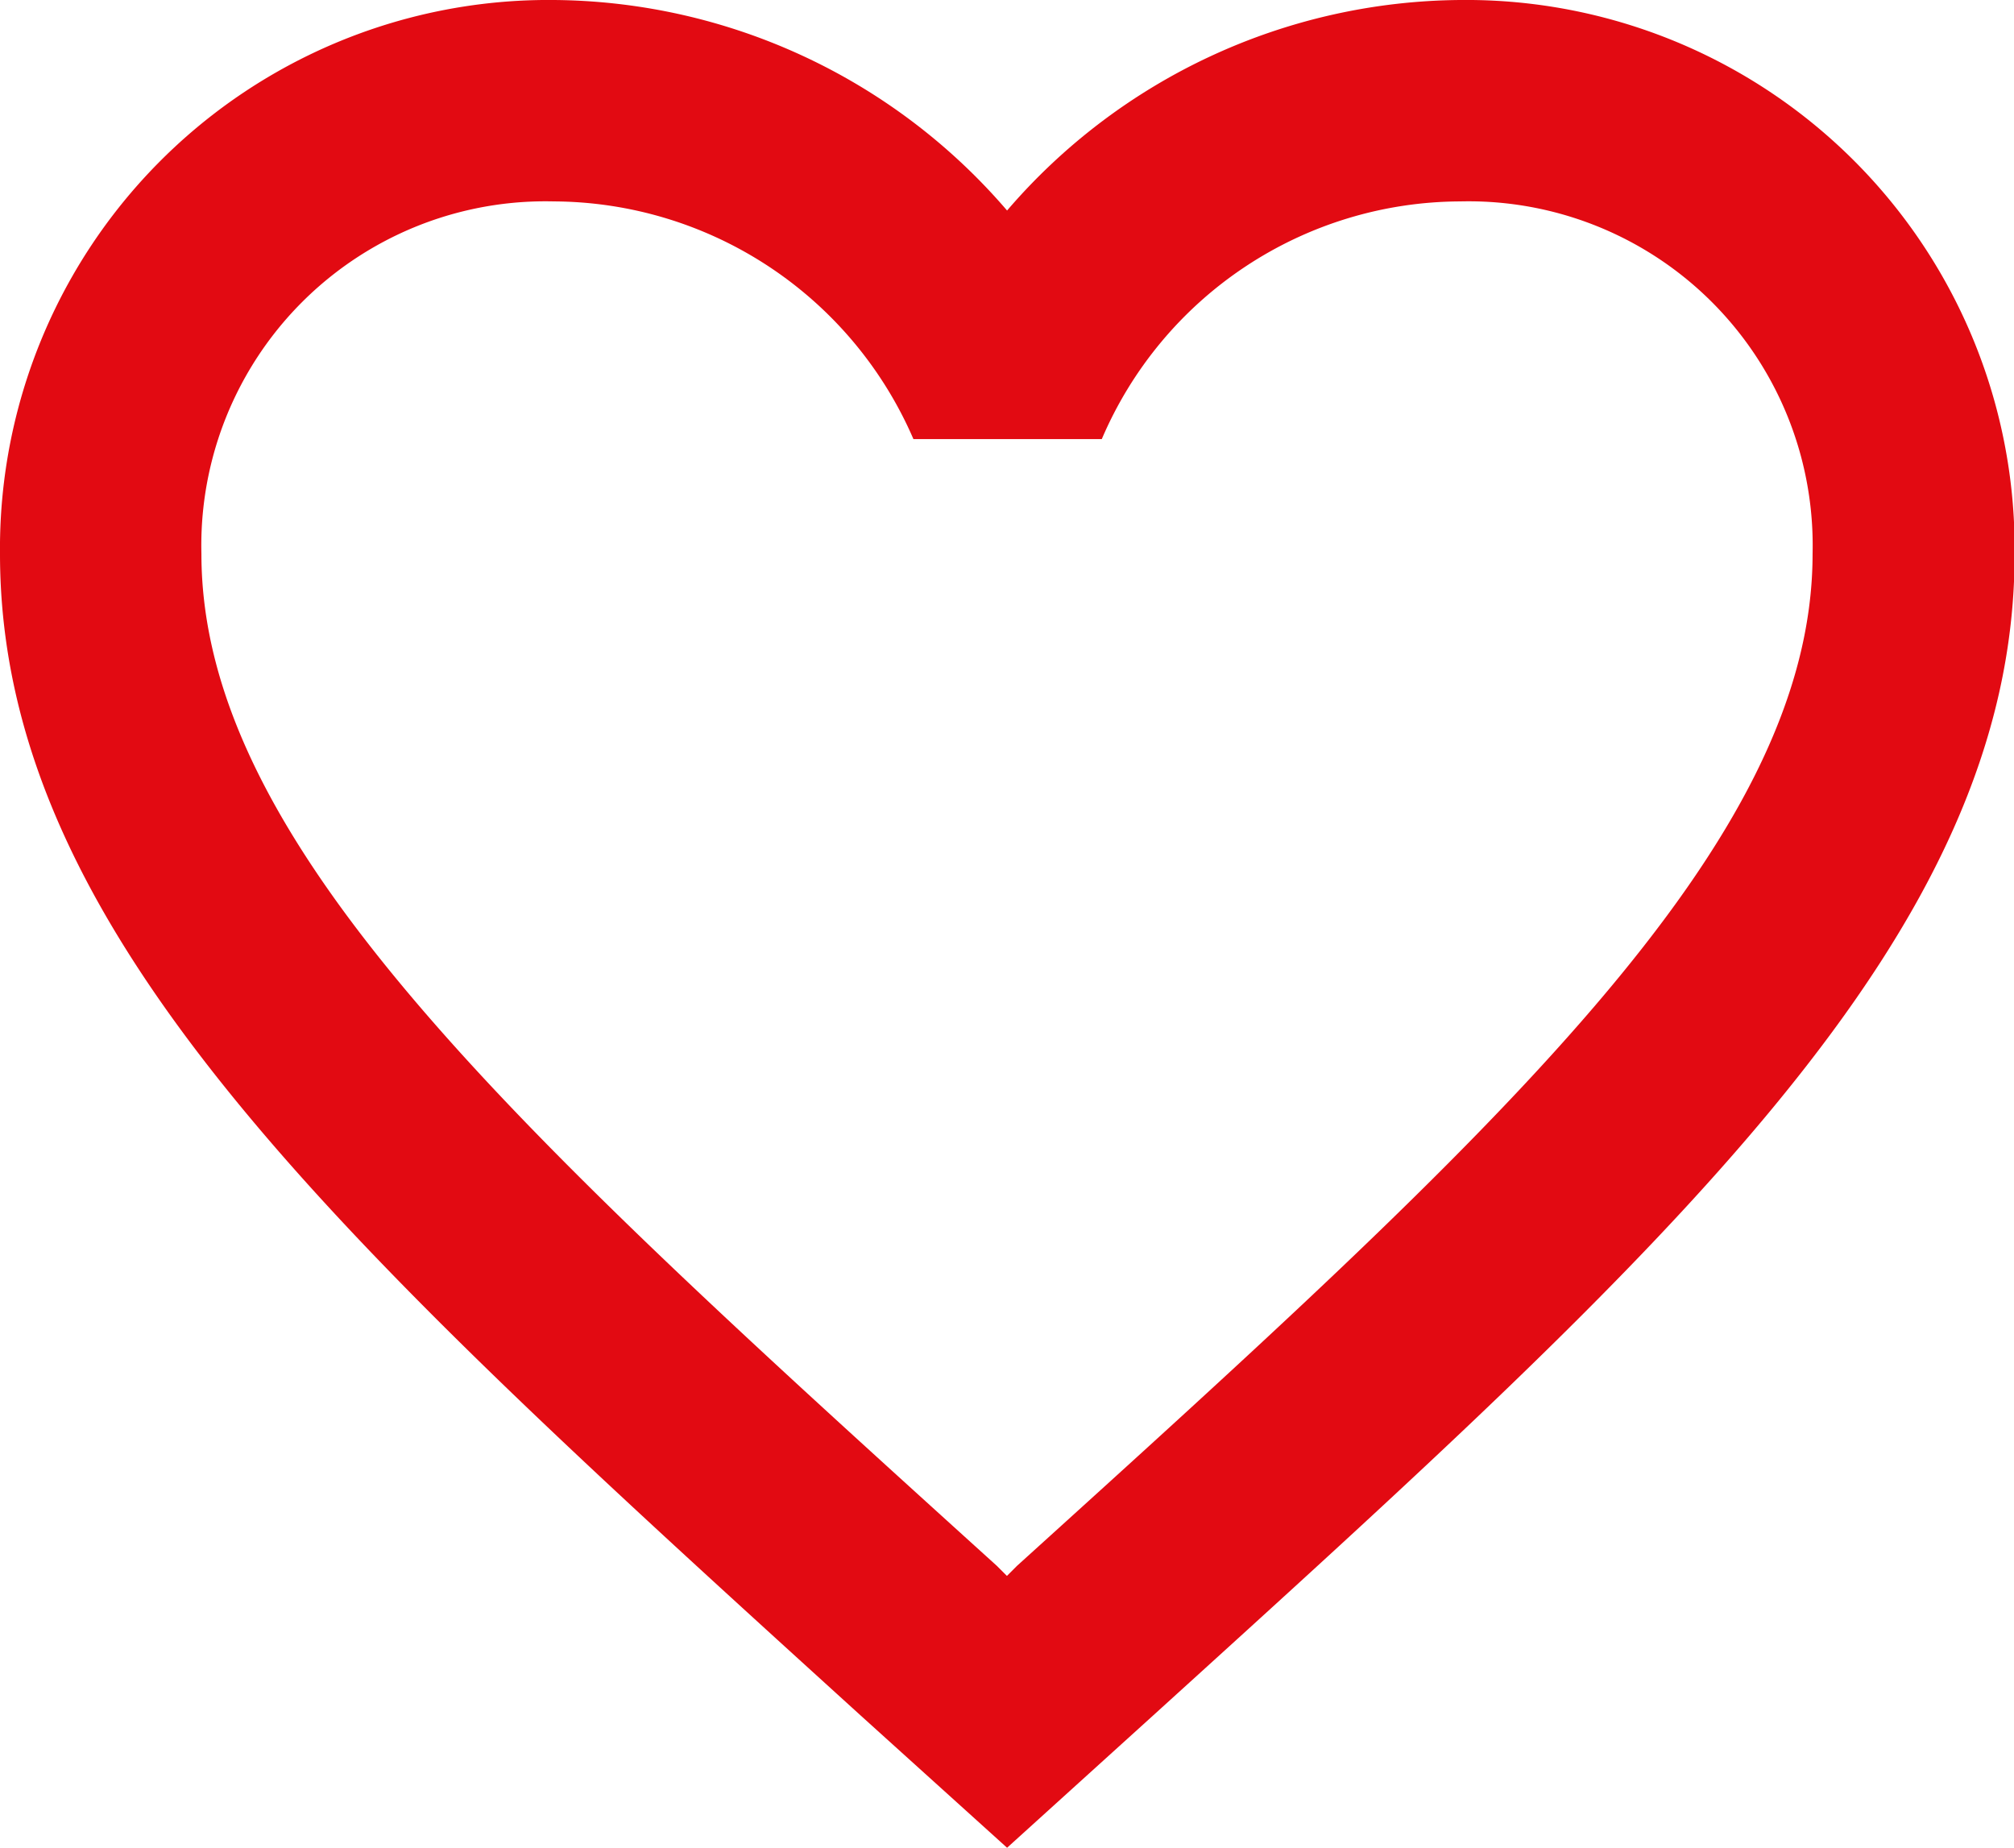 <svg xmlns="http://www.w3.org/2000/svg" width="13.269" height="12.174" viewBox="0 0 13.269 12.174">
  <path id="Icon_material-favorite-border" data-name="Icon material-favorite-border" d="M12.62,4.5A3.973,3.973,0,0,0,9.635,5.887,3.973,3.973,0,0,0,6.649,4.5,3.614,3.614,0,0,0,3,8.149c0,2.508,2.256,4.551,5.673,7.656l.962.869L10.6,15.8c3.417-3.1,5.673-5.142,5.673-7.65A3.614,3.614,0,0,0,12.62,4.5ZM9.7,14.817l-.066.066-.066-.066c-3.158-2.86-5.241-4.75-5.241-6.668A2.267,2.267,0,0,1,6.649,5.827,2.594,2.594,0,0,1,9.018,7.393h1.241A2.577,2.577,0,0,1,12.62,5.827a2.267,2.267,0,0,1,2.322,2.322C14.942,10.066,12.859,11.957,9.7,14.817Z" transform="translate(-3 -4.5)" fill="#e20a12"/>
</svg>
